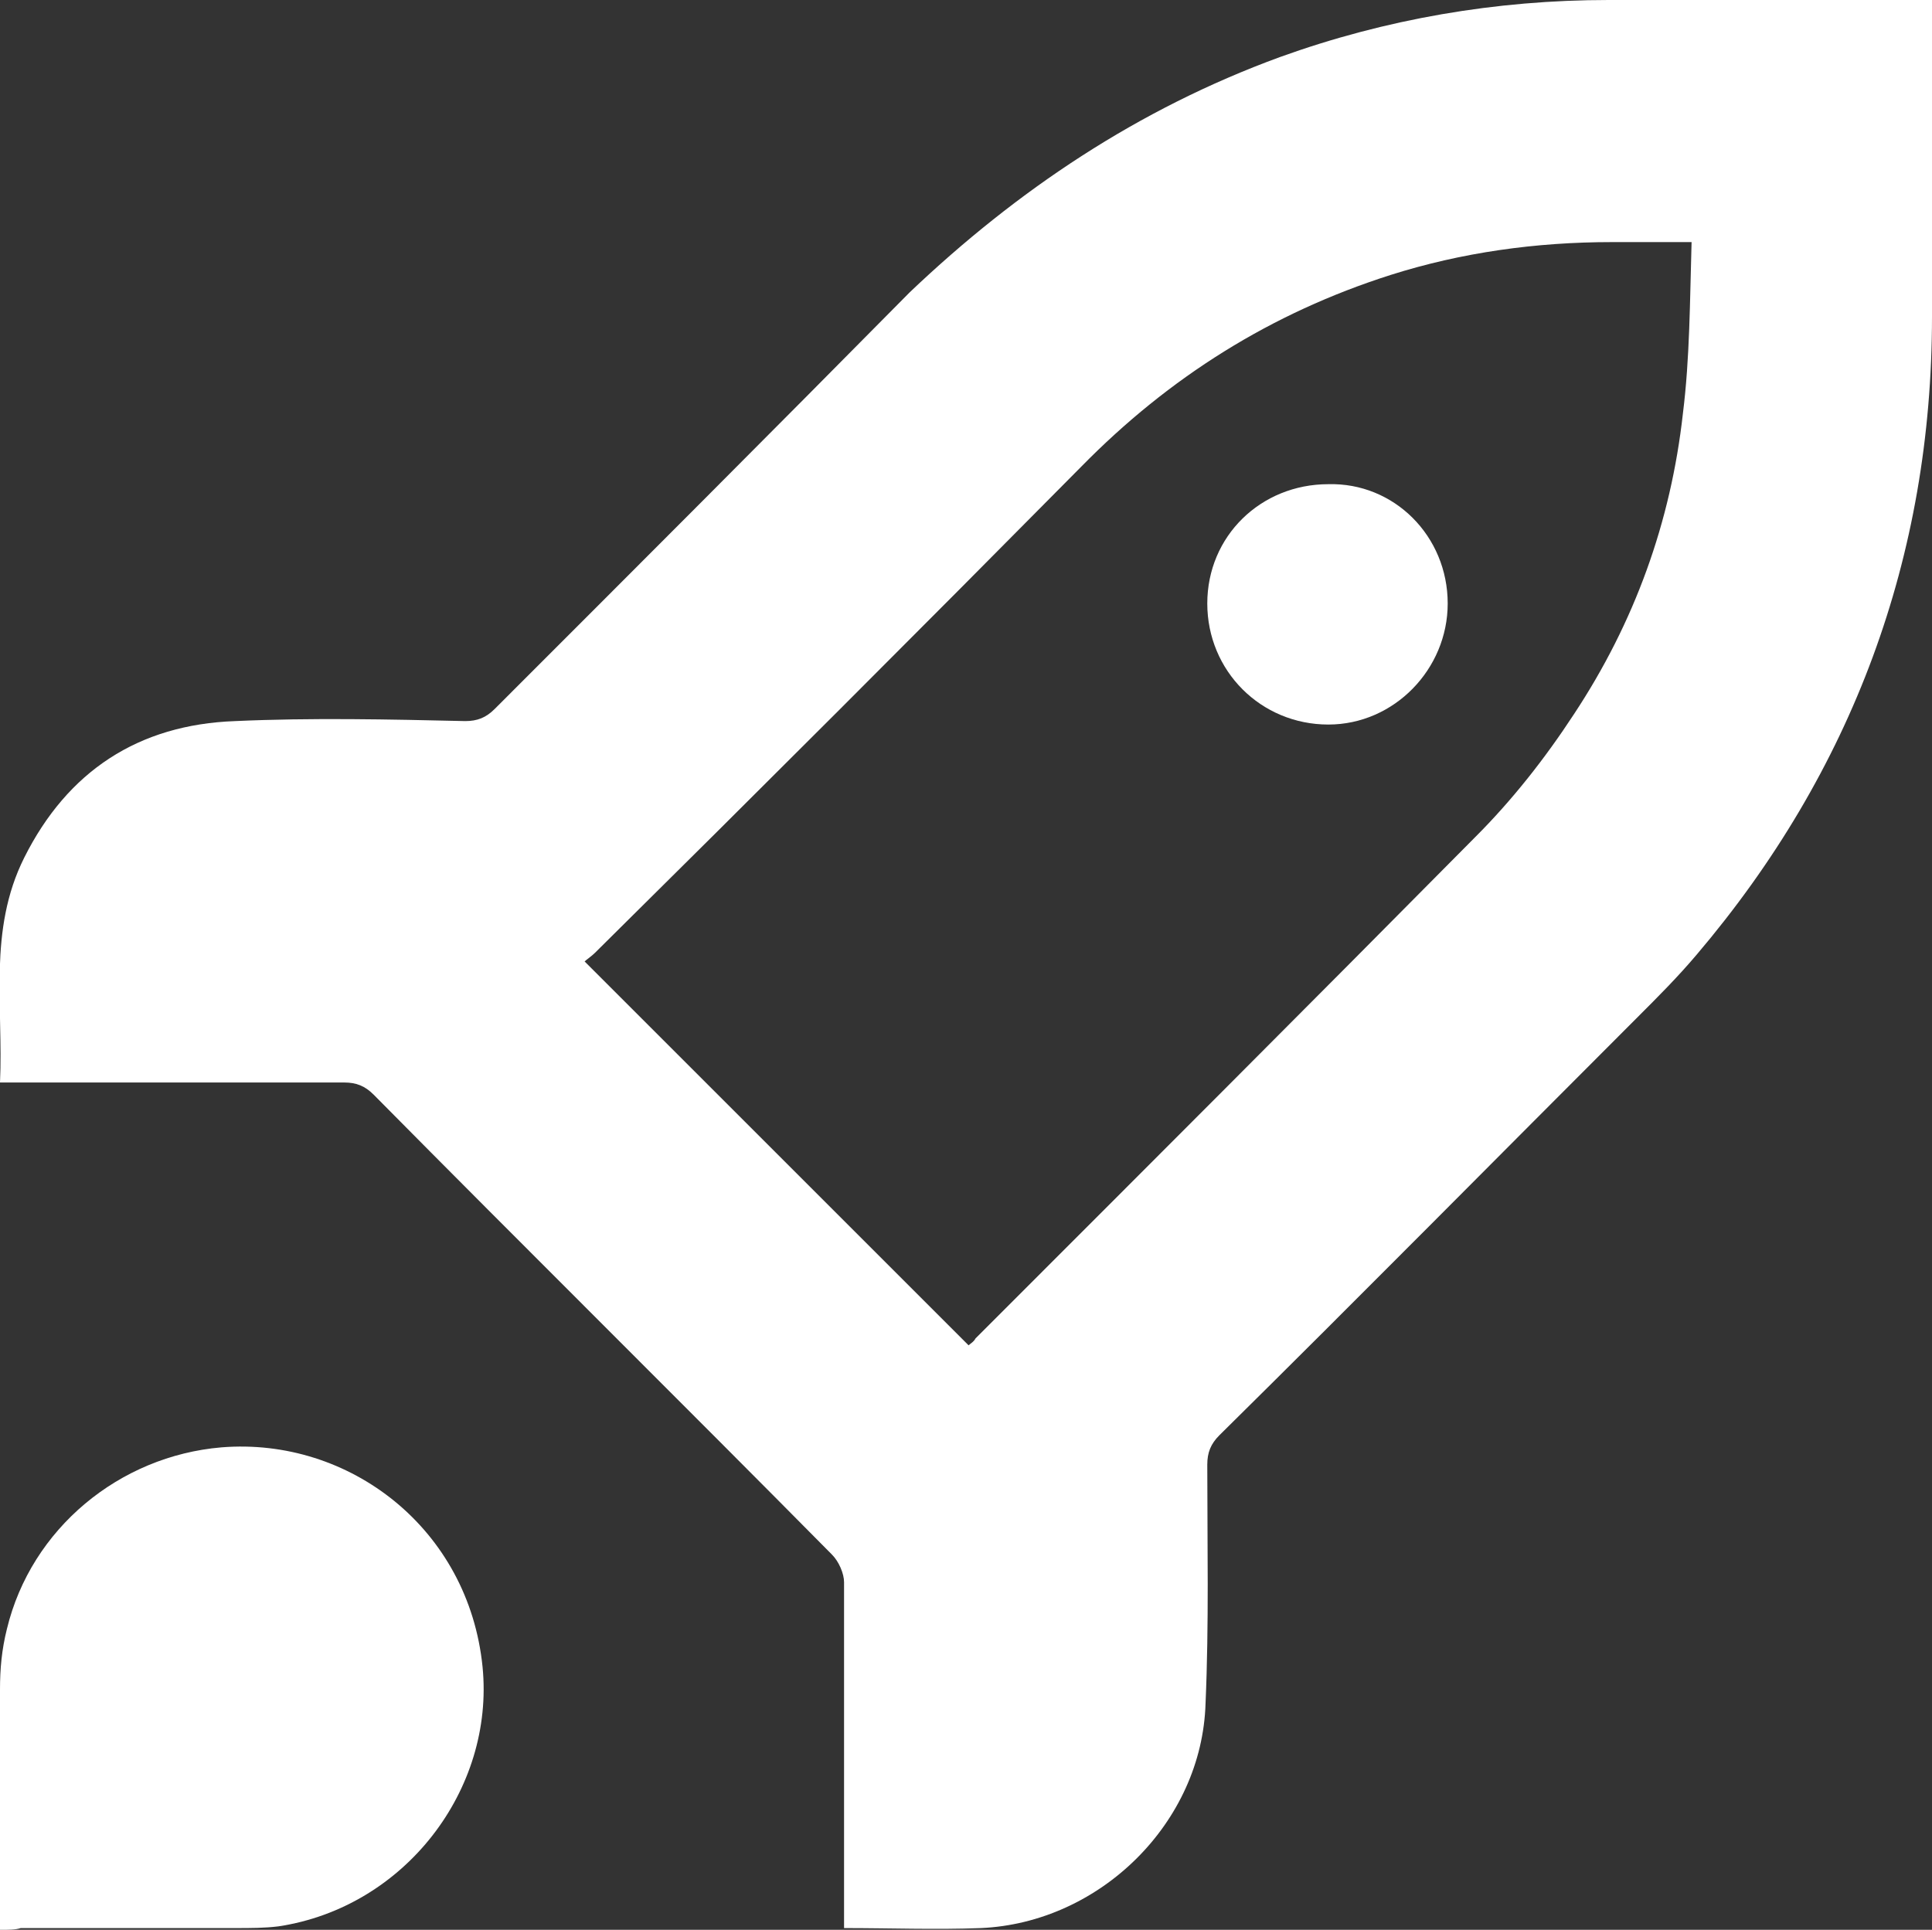 <?xml version="1.0" encoding="utf-8"?>
<!-- Generator: Adobe Illustrator 26.1.0, SVG Export Plug-In . SVG Version: 6.00 Build 0)  -->
<svg version="1.1" id="Layer_1" xmlns="http://www.w3.org/2000/svg" xmlns:xlink="http://www.w3.org/1999/xlink" x="0px" y="0px"
	 viewBox="0 0 111.7 111.6" style="enable-background:new 0 0 111.7 111.6;" xml:space="preserve">
<rect x="0" y="0" width="111.7" height="111.6" fill="#333333" stroke="none"/>
<style type="text/css">
	.st0{fill:#FFFFFF;}
</style>
<path class="st0" d="M111.7,0c0,0.4,0,0.8,0,1.1c0,5.7,0,11.4,0,17.2c0,13.9-4.6,26.3-13.6,36.9c-1.1,1.3-2.2,2.4-3.4,3.6
	C86.6,66.9,78.6,75,70.5,83c-0.5,0.5-0.7,1-0.7,1.7c0,4.6,0.1,9.2-0.1,13.8c-0.2,6.9-6.1,12.7-13,13c-2.6,0.1-5.2,0-7.9,0
	c0-0.4,0-0.8,0-1.2c0-6.3,0-12.5,0-18.8c0-0.5-0.3-1.2-0.7-1.6c-8.8-8.9-17.7-17.7-26.5-26.6c-0.5-0.5-1-0.7-1.7-0.7
	c-6.2,0-12.4,0-18.6,0c-0.4,0-0.8,0-1.3,0c0.2-4.4-0.7-8.8,1.4-13c2.5-5,6.6-7.7,12.2-7.9c4.4-0.2,8.9-0.1,13.3,0
	c0.7,0,1.2-0.2,1.7-0.7c8-8,16-16,24-24.1C58.8,11,65.8,6.3,74,3.3C80.1,1.1,86.5,0,93,0c6,0,11.9,0,17.9,0C111.1,0,111.3,0,111.7,0
	z M97.8,14c-1.7,0-3.1,0-4.6,0c-4.4,0-8.7,0.6-12.8,1.9c-6.9,2.2-12.8,5.9-17.9,11.1c-9.3,9.4-18.7,18.8-28.1,28.1
	c-0.2,0.2-0.5,0.4-0.6,0.5C41.2,63,48.6,70.4,56,77.8c0.1-0.1,0.3-0.2,0.4-0.4c9.6-9.6,19.3-19.3,28.9-29c2.1-2.1,4-4.5,5.7-7.1
	c3.5-5.3,5.6-11.1,6.3-17.4C97.7,20.7,97.7,17.4,97.8,14z"/>
<path class="st0" d="M0,111.6c0-4.7,0-9.3,0-13.9c0-1.2,0.1-2.3,0.4-3.5c1.4-5.8,6.5-10,12.4-10.5c7.4-0.6,14.3,4.7,15.1,12.7
	c0.7,7.1-4.5,13.9-11.8,15c-0.8,0.1-1.6,0.1-2.5,0.1c-4.1,0-8.3,0-12.4,0C0.9,111.6,0.5,111.6,0,111.6z"/>
<path class="st0" d="M83.7,34.9c0,3.8-3.1,7-6.9,7c-3.9,0-7-3.1-7-7c0-3.9,3.1-6.9,7-6.9C80.6,27.9,83.7,31,83.7,34.9z"/>
</svg>
